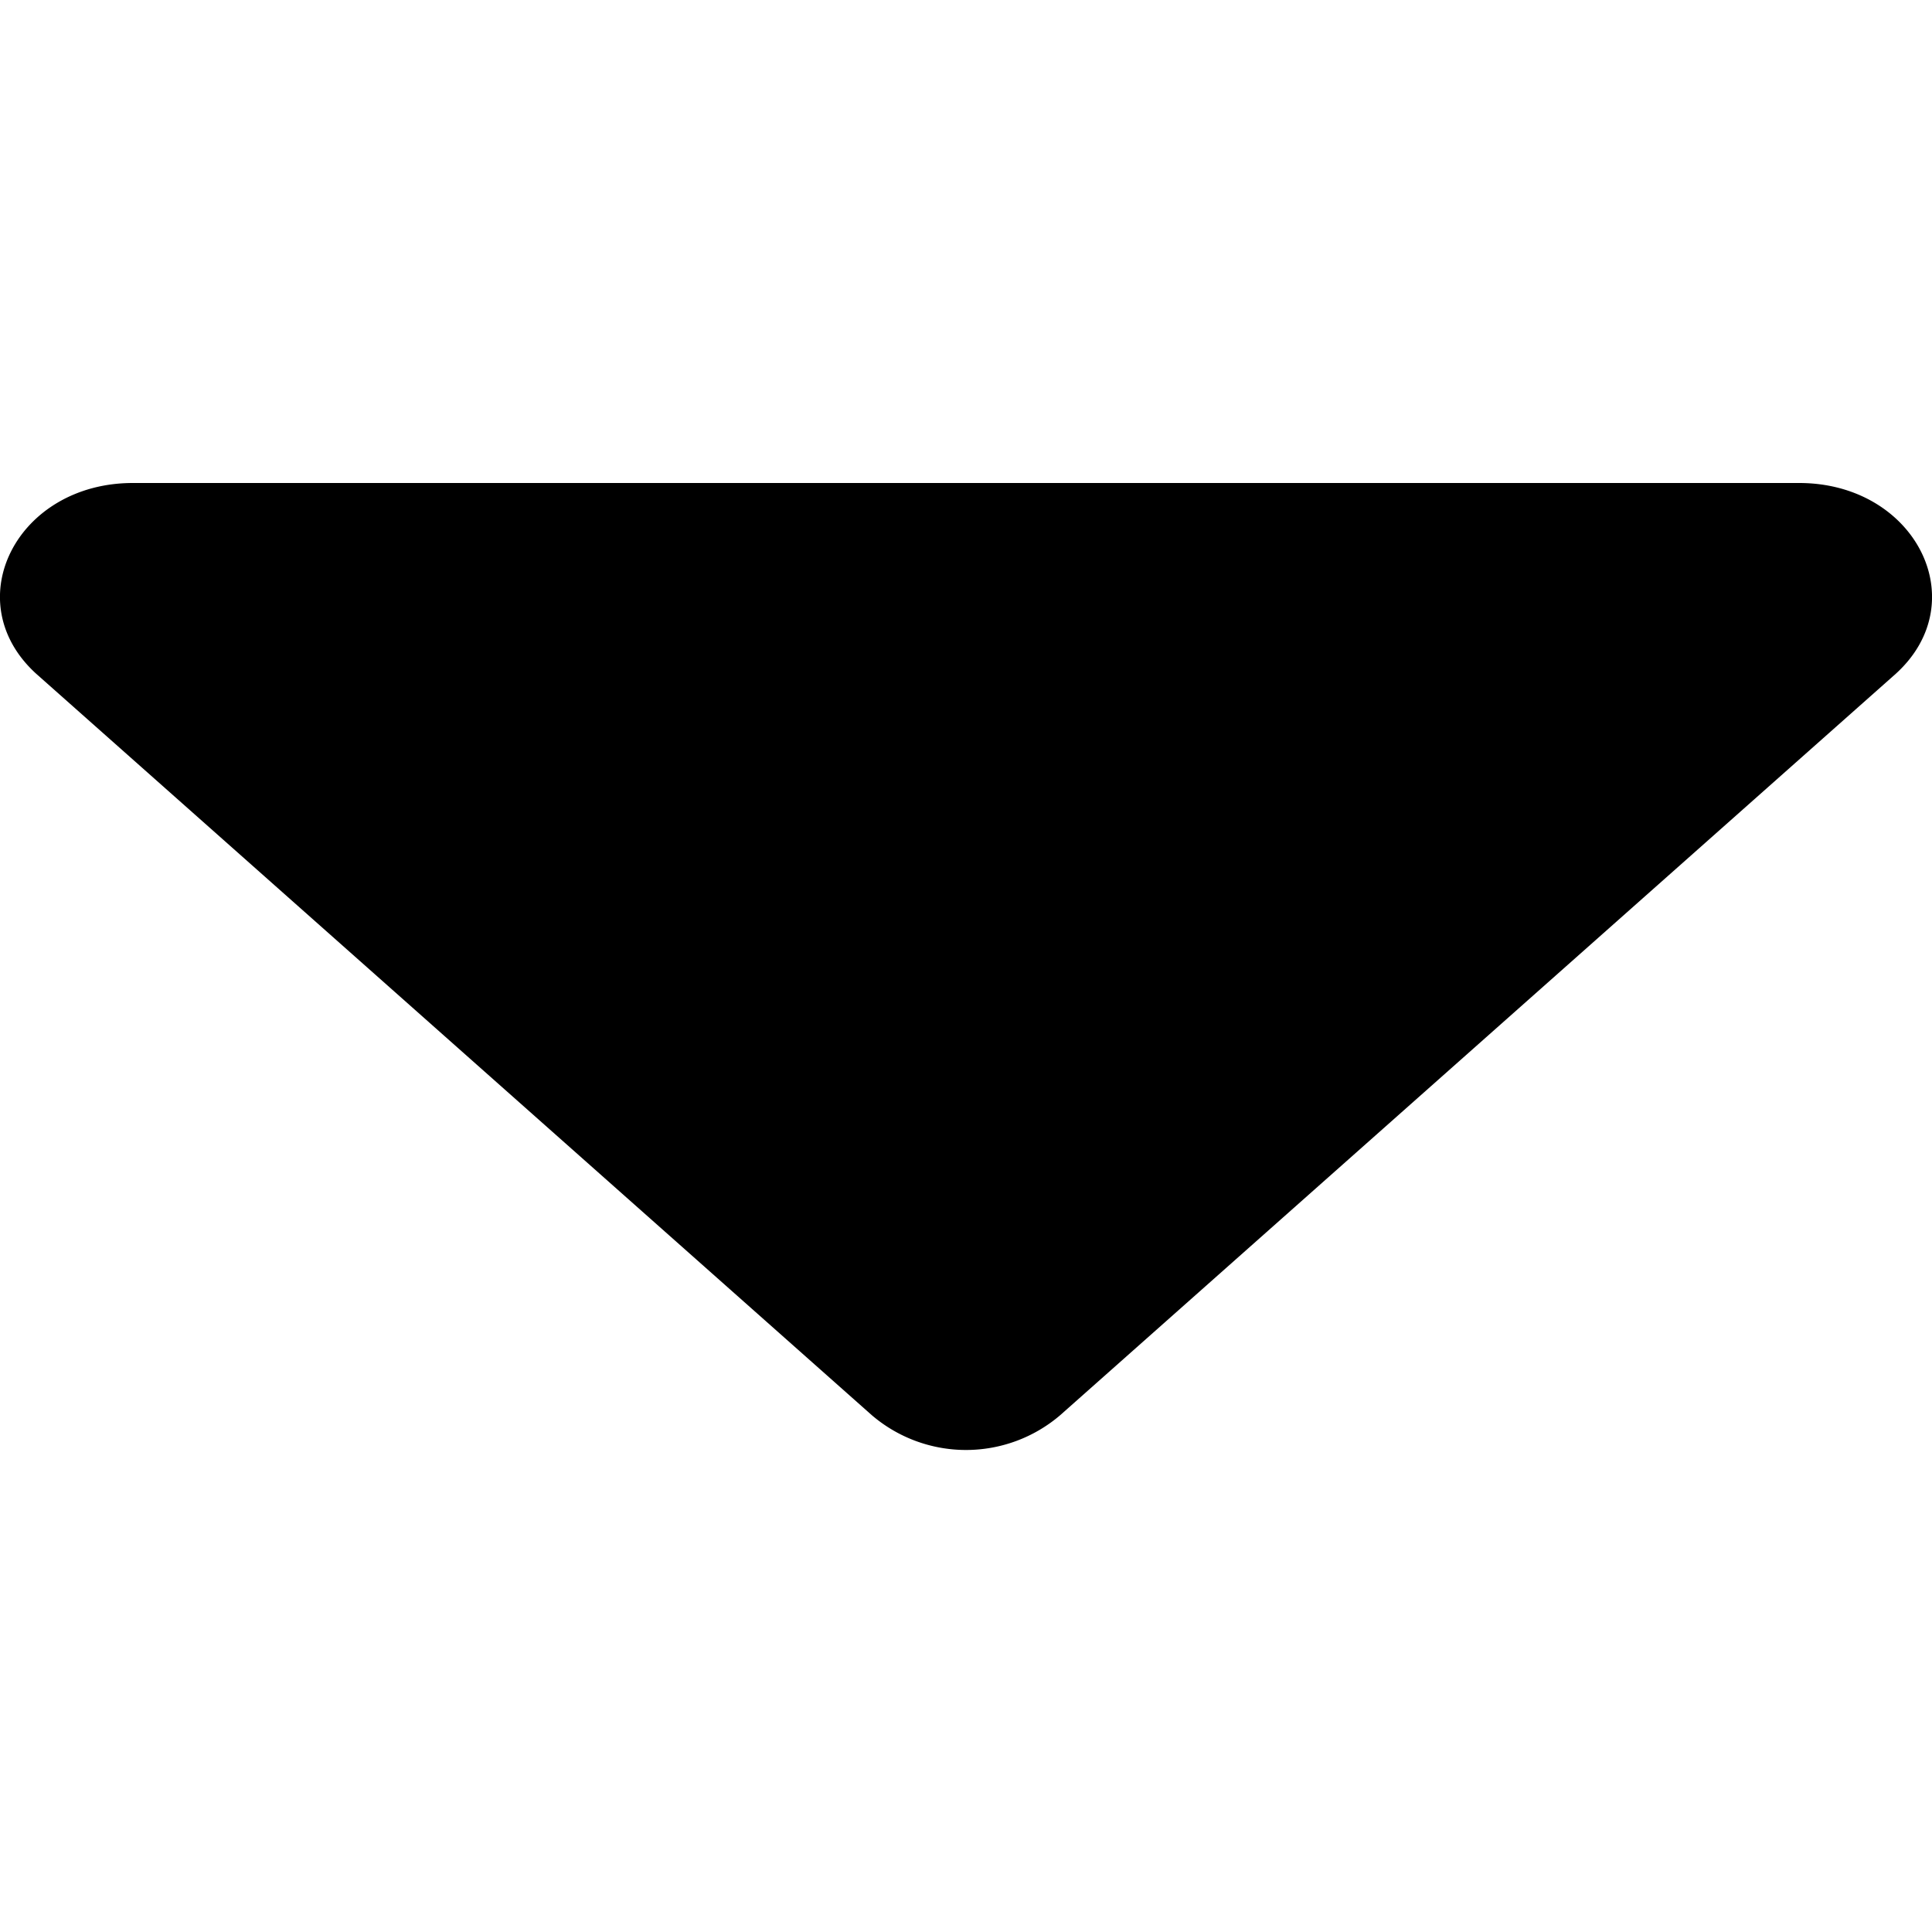 <svg id="Layer_1" data-name="Layer 1" xmlns="http://www.w3.org/2000/svg" viewBox="0 0 8 8">
<path d="M4.39,5.86a.6.6,0,0,1-.78,0L.15,2.79C-.18,2.49.07,2,.55,2h6.9c.48,0,.73.49.4.79Z" fill="currentColor" />
</svg>